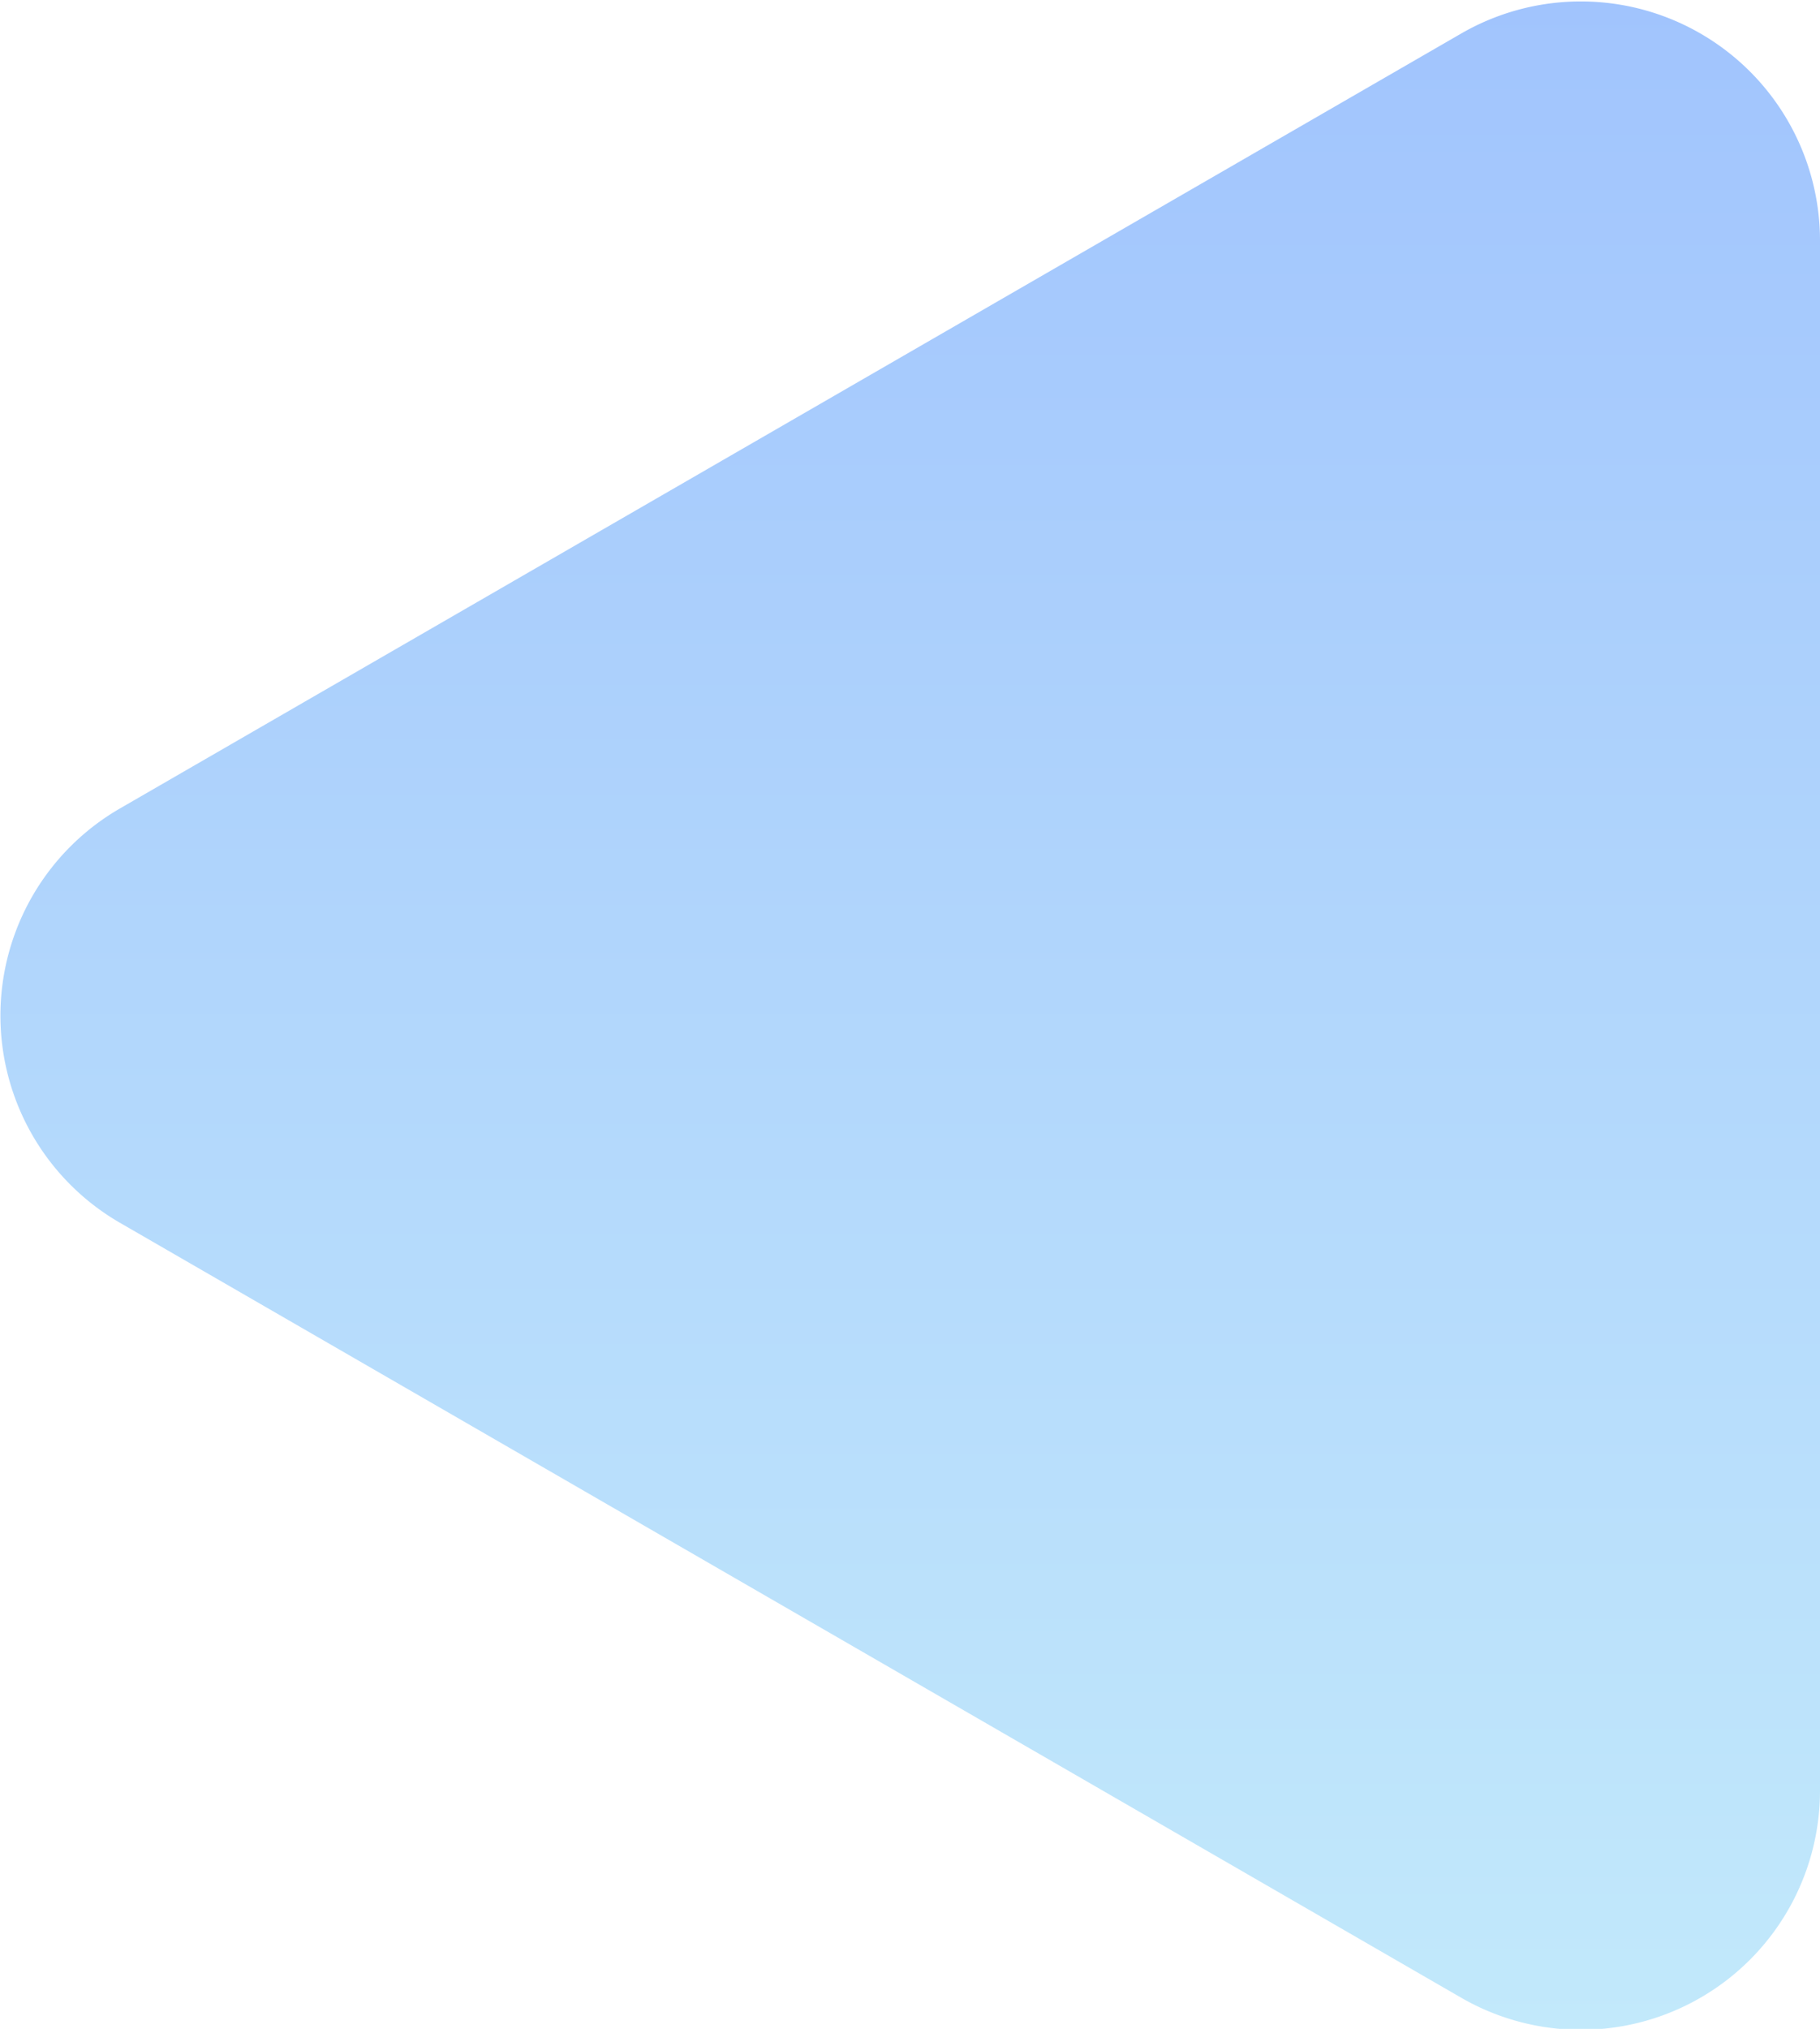 <svg xmlns="http://www.w3.org/2000/svg" xmlns:xlink="http://www.w3.org/1999/xlink" viewBox="0 0 7.61 8.48"><defs><style>.cls-1{fill:url(#未命名的渐变_100);}</style><linearGradient id="未命名的渐变_100" x1="-4855.6" y1="8.48" x2="-4855.6" gradientTransform="matrix(-1, 0, 0, 1, -4851.79, 0)" gradientUnits="userSpaceOnUse"><stop offset="0" stop-color="#c2e9fb"/><stop offset="1" stop-color="#a1c4fd"/></linearGradient></defs><title>icon62</title><g id="图层_2" data-name="图层 2"><g id="图层_1-2" data-name="图层 1"><path class="cls-1" d="M7.61,1V7.48a1,1,0,0,1-1.5.87L.5,5.11a1,1,0,0,1,0-1.73L6.11.14A1,1,0,0,1,7.61,1Z"/></g></g></svg>